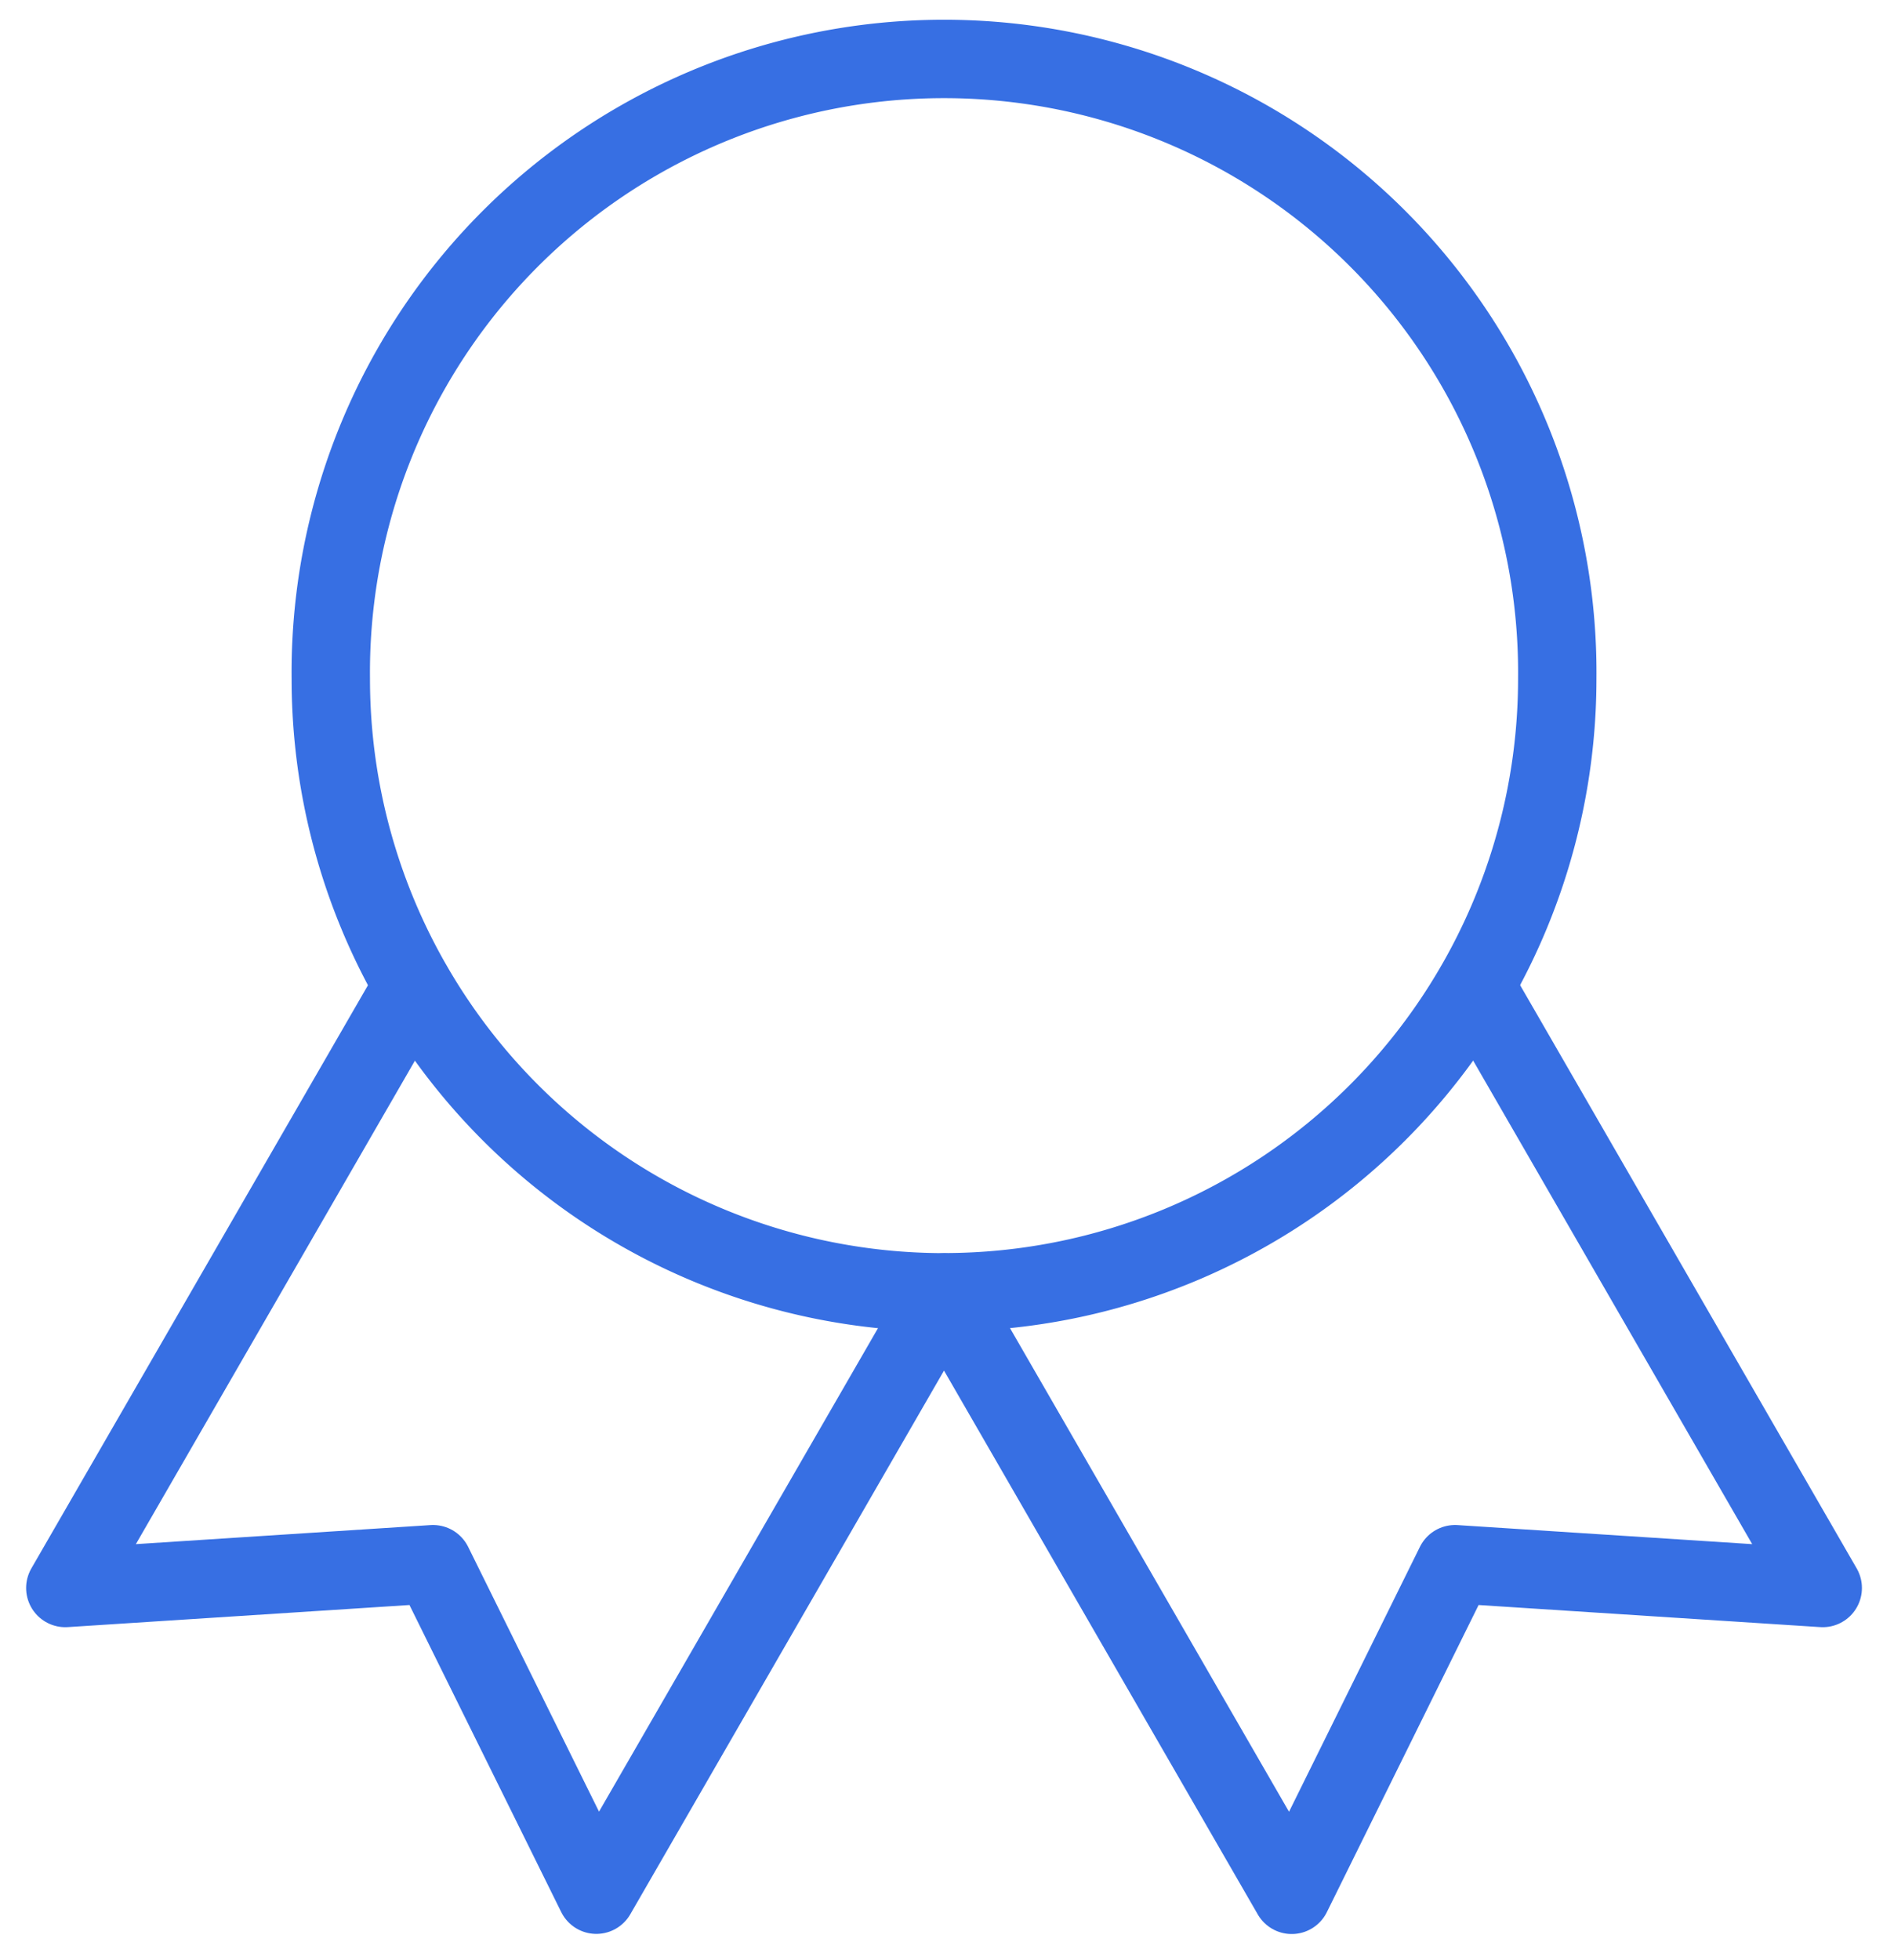<svg width="29" height="30" fill="none" xmlns="http://www.w3.org/2000/svg"><path d="M14.455 19.778a9.39 9.39 0 0 0 9.389-9.389 9.39 9.39 0 1 0-18.779 0 9.39 9.39 0 0 0 9.39 9.39z" stroke="#376FE3" stroke-width="1.2" stroke-linecap="round" stroke-linejoin="round"/><path d="M14.458 19.783 19.778 29l2.501-5.06 5.63.364-5.32-9.215m-16.268 0L1 24.304l5.63-.364 2.501 5.058 5.32-9.216" stroke="#376FE3" stroke-width="1.2" stroke-linecap="round" stroke-linejoin="round"/></svg>